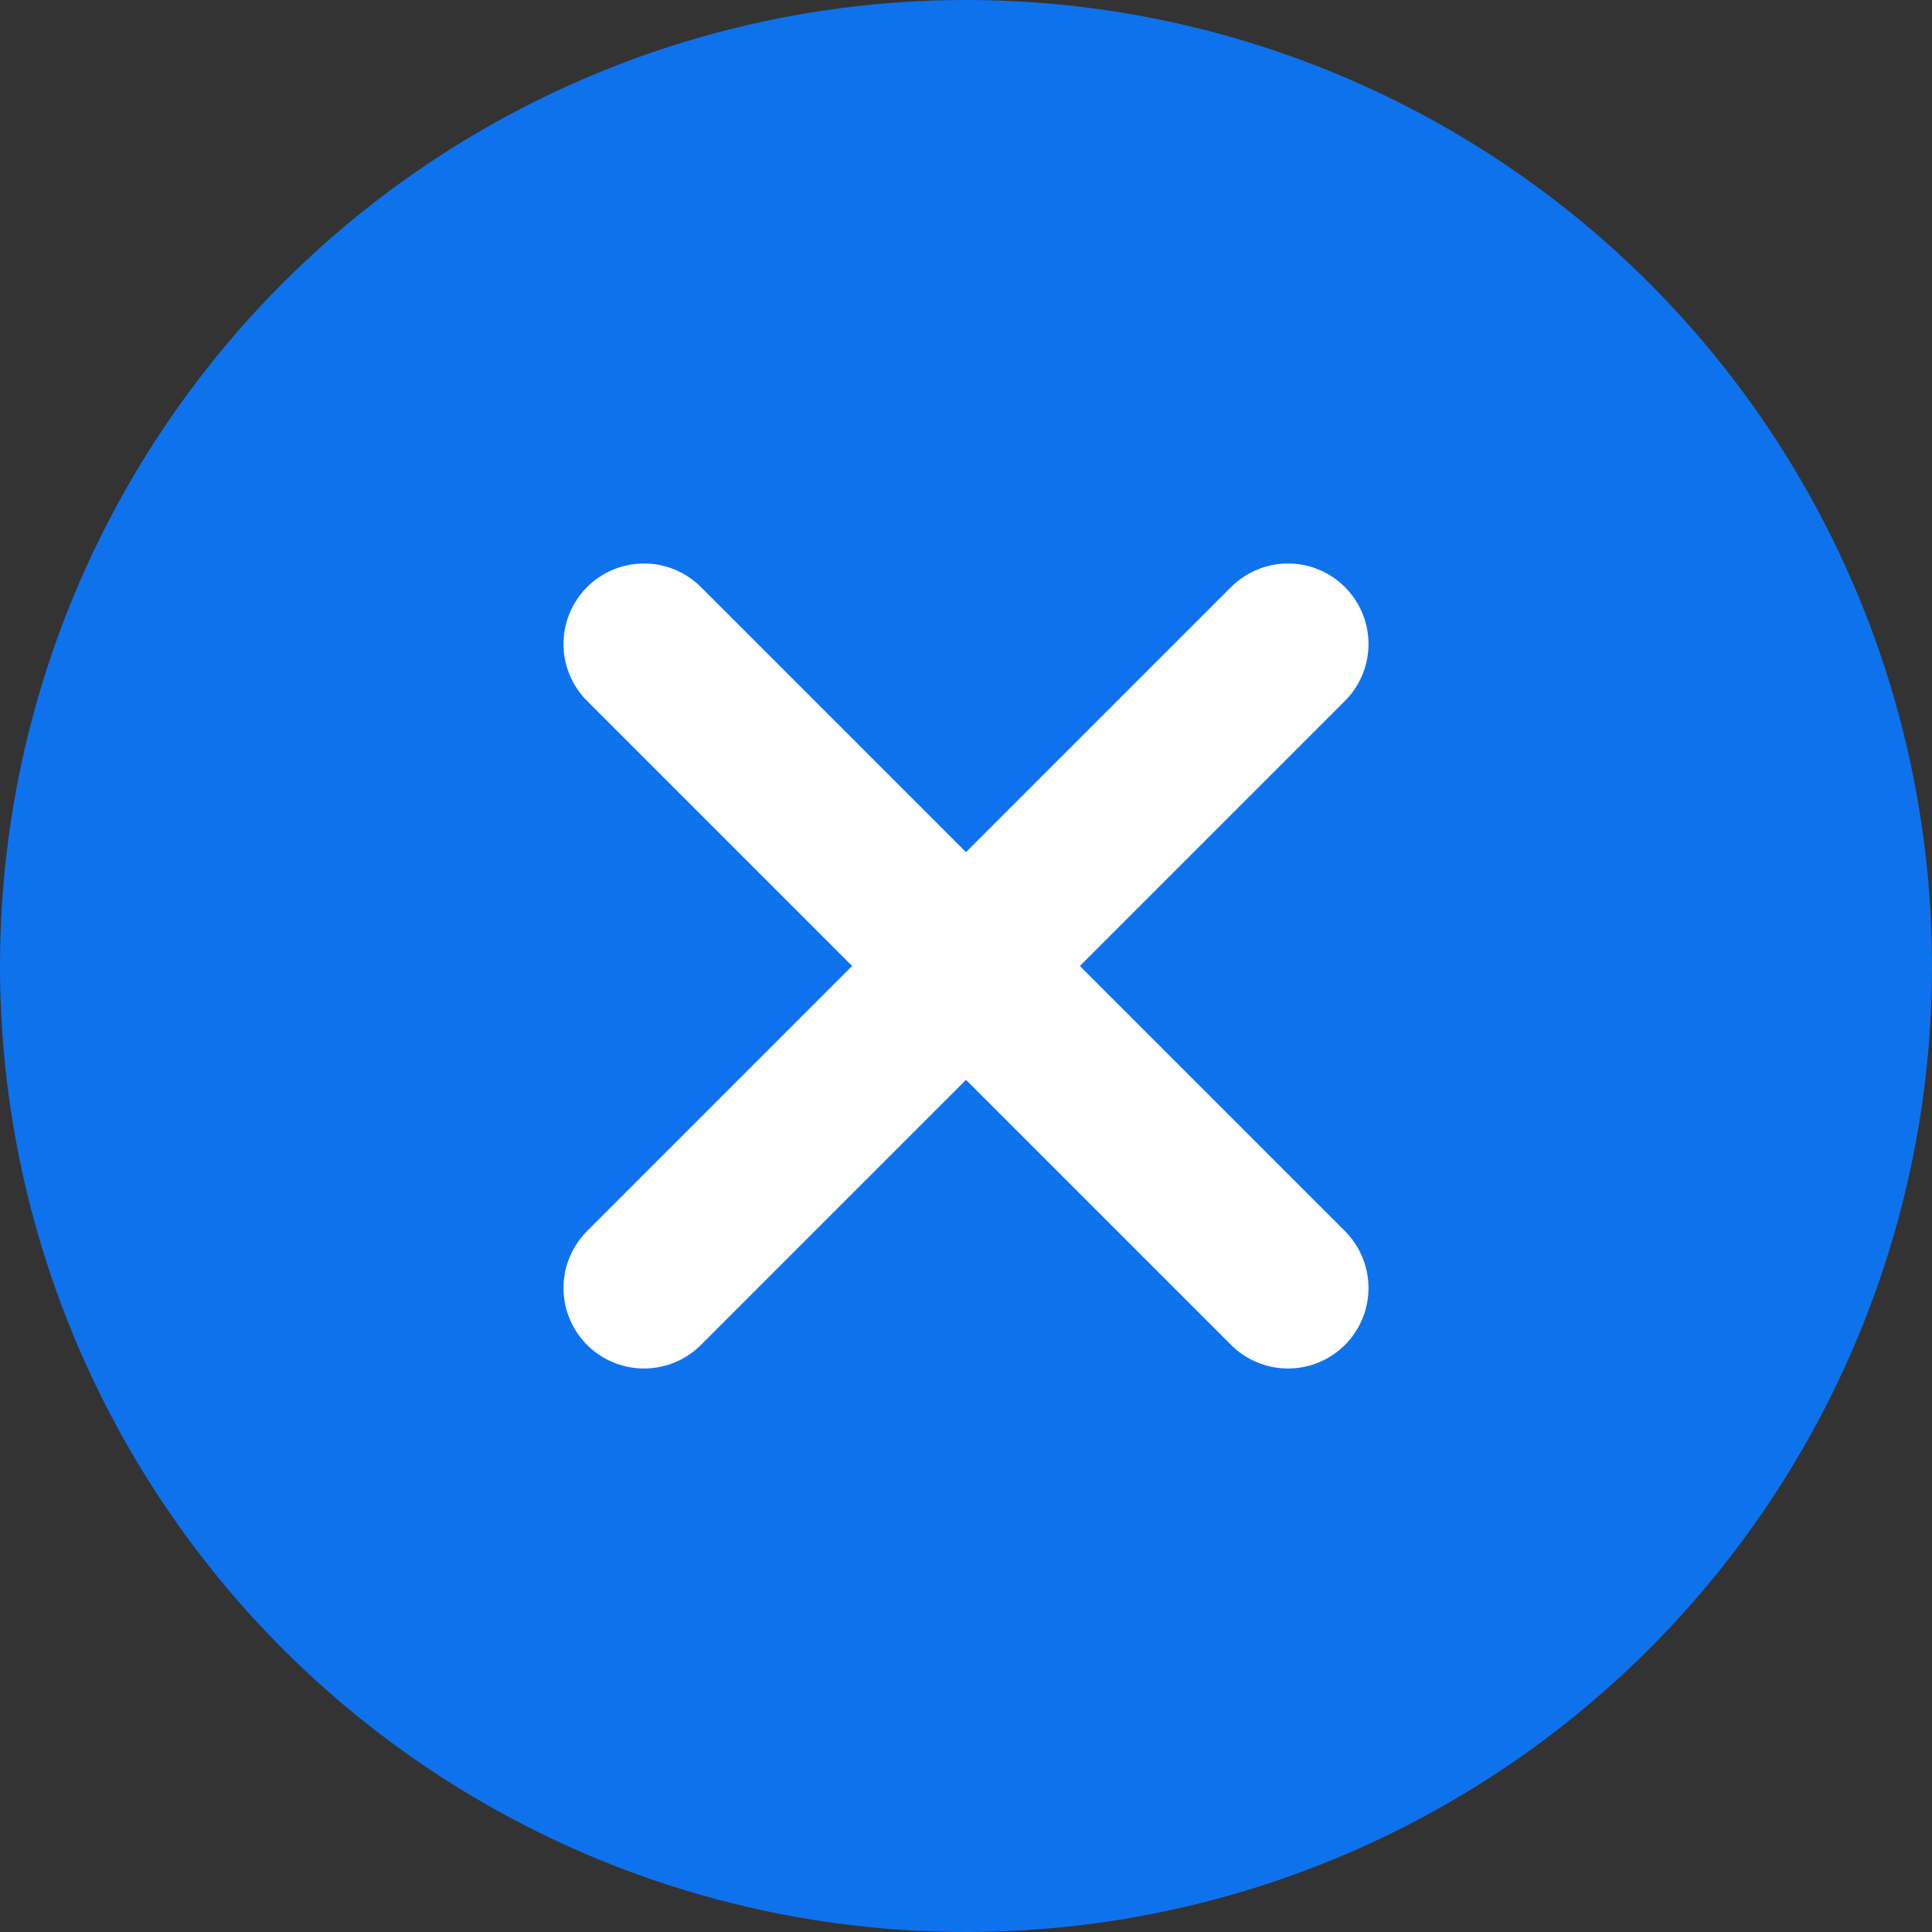 <svg width="24" height="24" viewBox="0 0 24 24" fill="none" xmlns="http://www.w3.org/2000/svg">
<rect x="0" y="0" width="24" height="24" fill="#333333" stroke="none"/>
<circle cx="12" cy="12" r="12" fill="#0E72ED"/>
<path d="M8 8L16 16" stroke="white" stroke-width="2" stroke-linecap="round"/>
<path d="M16 8L8 16" stroke="white" stroke-width="2" stroke-linecap="round"/>
</svg>
